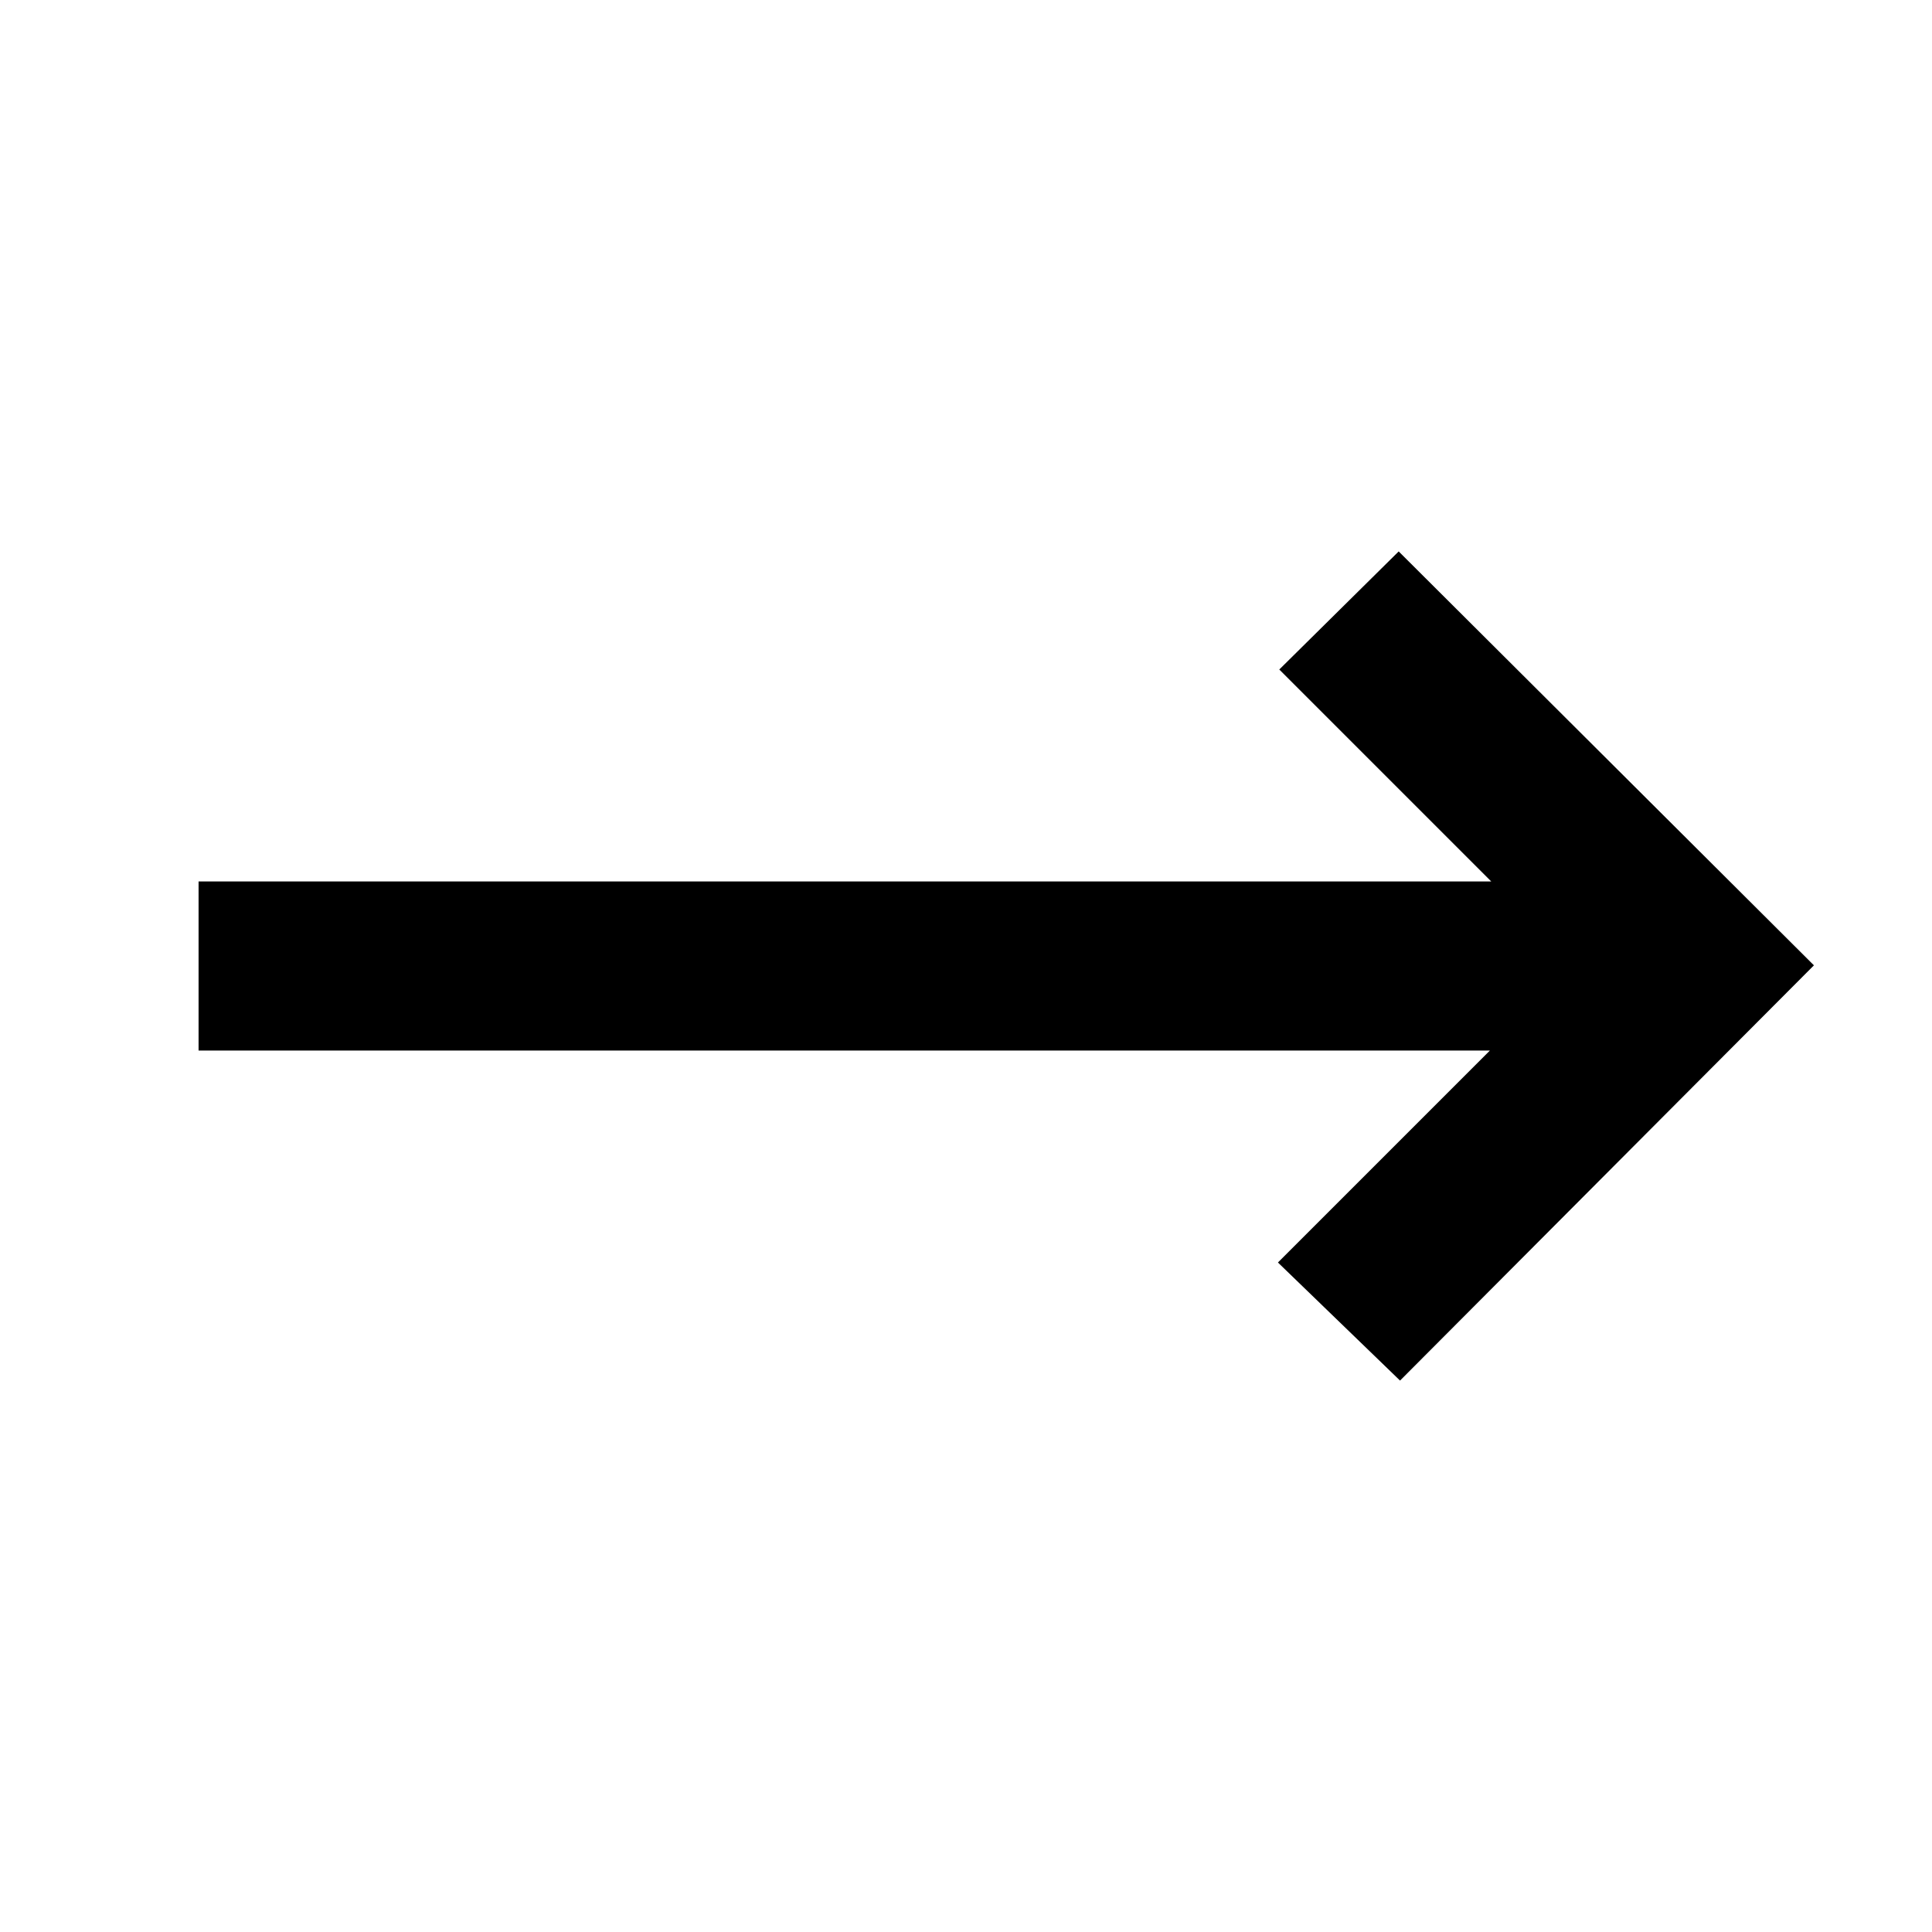 <svg xmlns="http://www.w3.org/2000/svg" height="40" viewBox="0 -960 960 960" width="40"><path d="M695.67-274 635-332.67 740.33-438H98.67v-84H741L635.67-627.33 695-686l206.33 205.67L695.67-274Z"/></svg>